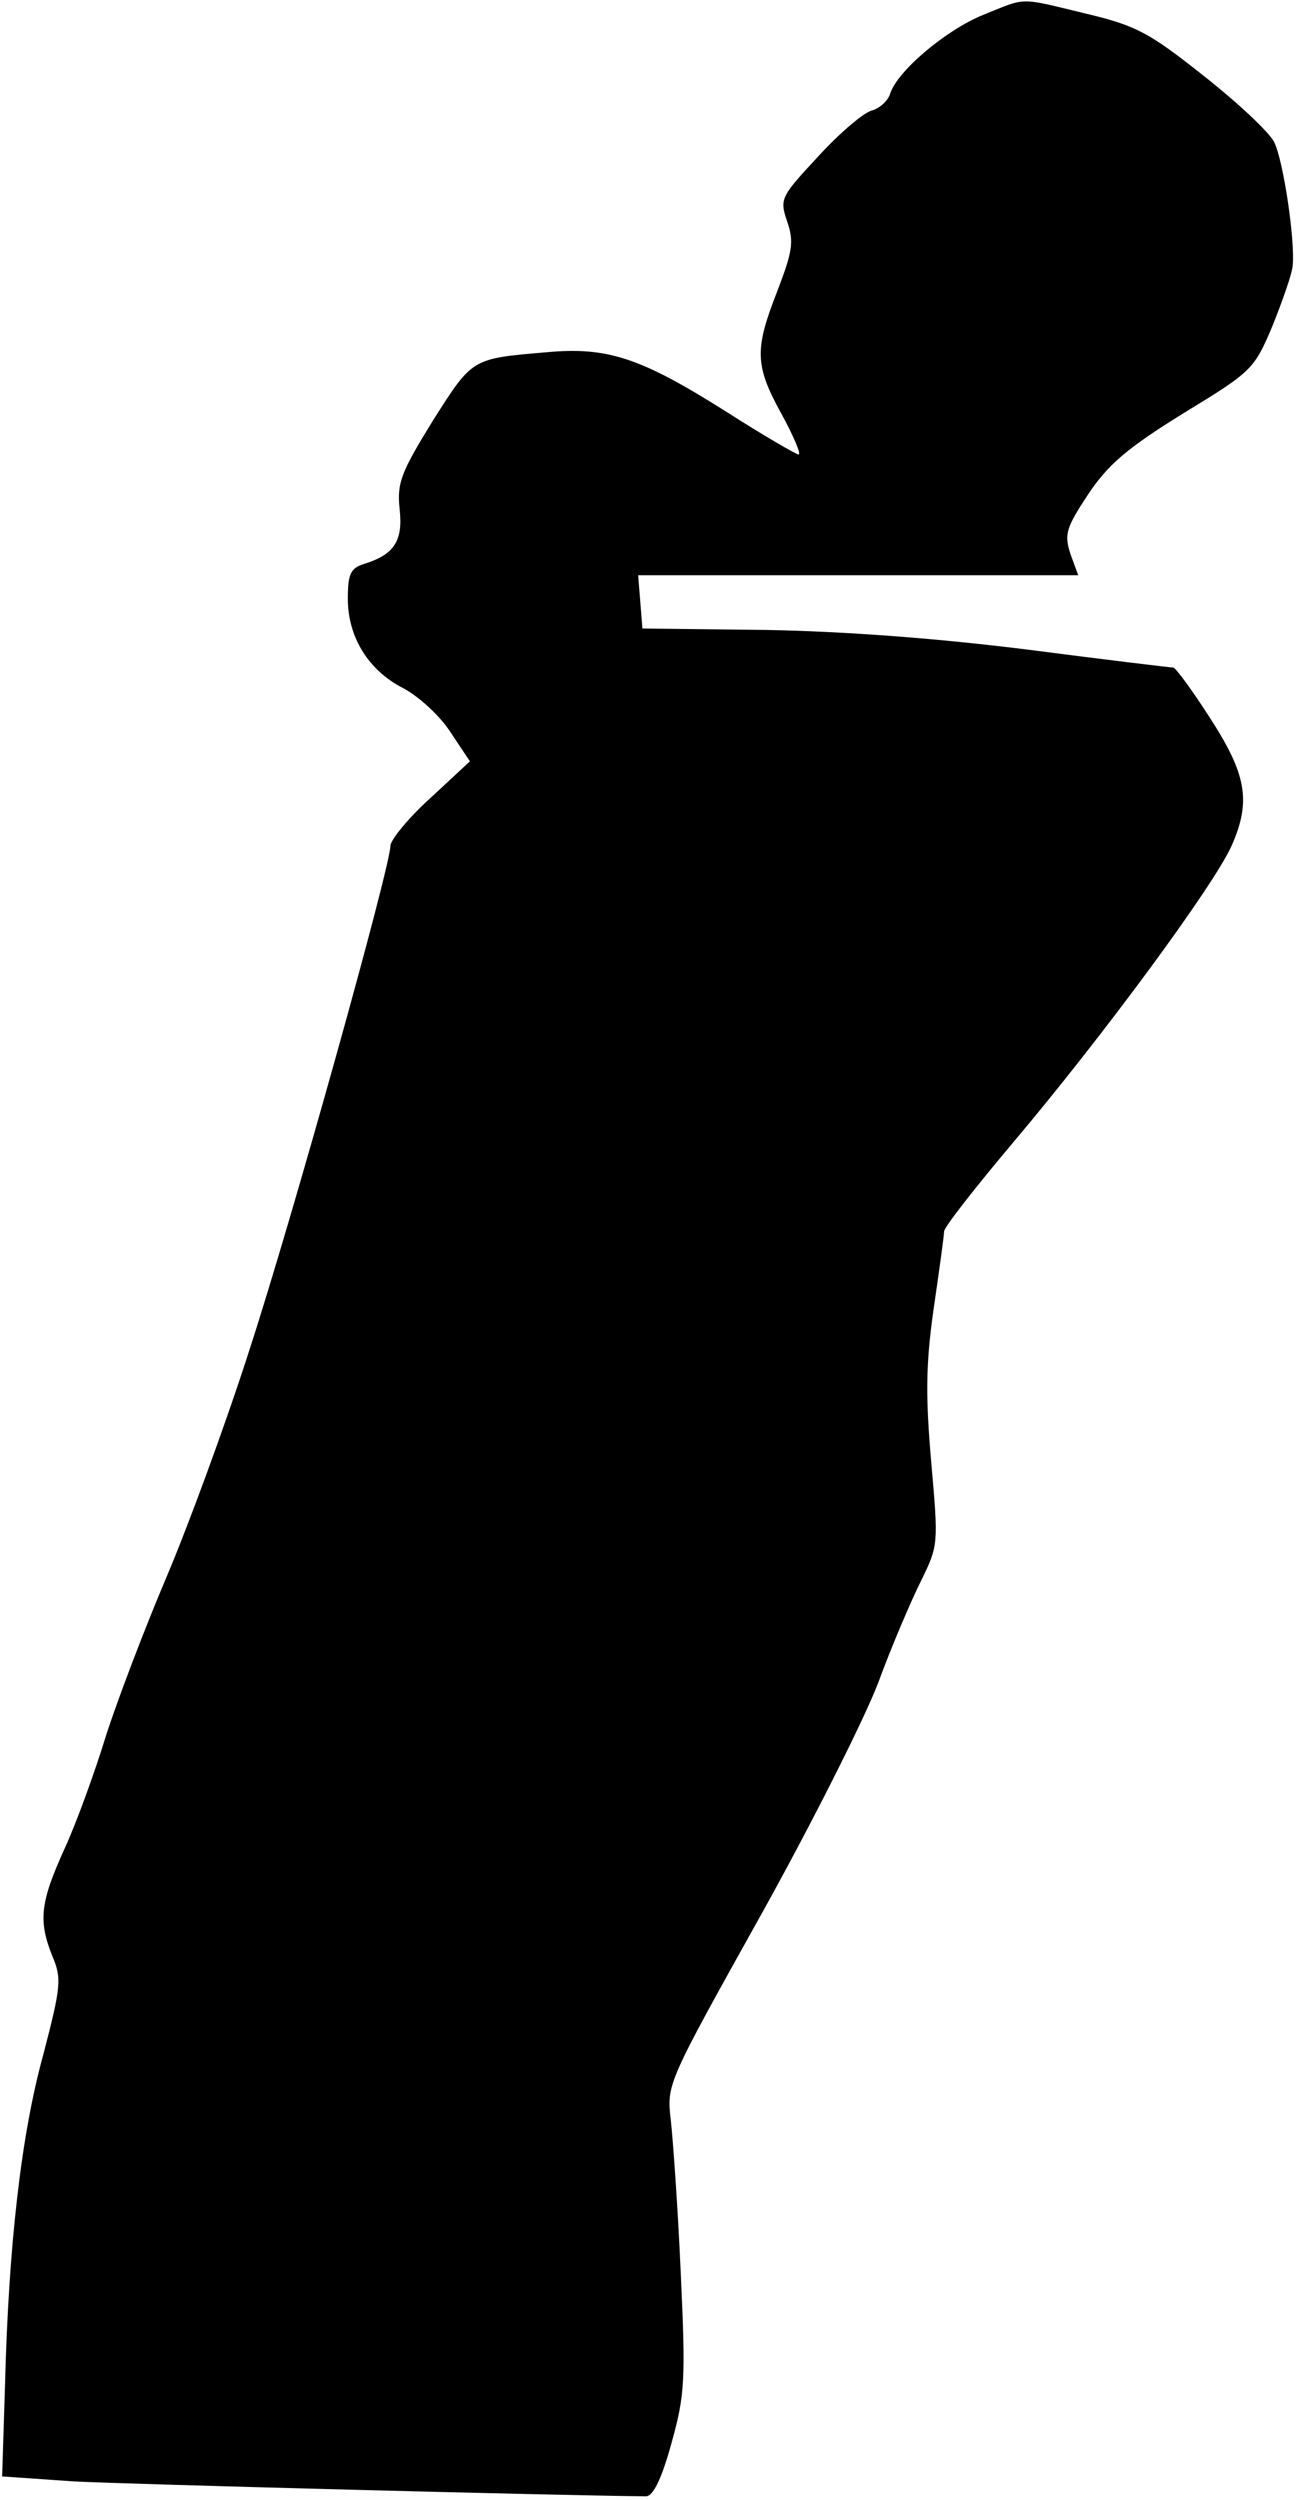 <?xml version="1.0" standalone="no"?>
<!DOCTYPE svg PUBLIC "-//W3C//DTD SVG 20010904//EN"
 "http://www.w3.org/TR/2001/REC-SVG-20010904/DTD/svg10.dtd">
<svg version="1.0" xmlns="http://www.w3.org/2000/svg"
 width="183pt" height="352pt" viewBox="0 0 183 352"
 preserveAspectRatio="xMidYMid meet">
<g transform="translate(0,352) scale(0.1,-0.1)"
fill="#000000" stroke="none">
<path fill="#000000" stroke="none" d="M1385 3499 c-52 -21 -121 -79 -131
-111 -3 -10 -15 -21 -27 -24 -12 -4 -46 -33 -75 -65 -52 -56 -54 -59 -43 -91
10 -29 7 -43 -14 -98 -32 -82 -32 -104 6 -173 17 -31 28 -57 24 -57 -3 0 -50
27 -103 61 -119 75 -166 91 -252 83 -106 -9 -104 -8 -160 -96 -45 -73 -51 -88
-47 -125 5 -45 -8 -64 -50 -77 -19 -6 -23 -14 -23 -49 0 -54 29 -101 78 -126
21 -11 51 -38 66 -61 l28 -42 -56 -52 c-31 -28 -56 -59 -56 -67 0 -29 -138
-524 -199 -711 -33 -103 -86 -247 -117 -320 -31 -73 -69 -173 -85 -223 -15
-49 -41 -121 -58 -158 -35 -77 -37 -102 -17 -152 13 -31 12 -42 -13 -138 -31
-112 -49 -268 -54 -468 l-4 -126 101 -7 c75 -4 690 -20 806 -21 10 0 22 24 36
75 19 68 20 89 13 240 -4 91 -11 188 -14 215 -6 50 -5 52 125 285 72 129 147
278 167 330 19 52 47 117 61 145 24 49 24 51 14 165 -8 92 -8 137 3 215 8 55
15 105 15 111 0 6 44 62 97 125 126 149 283 362 308 418 28 63 21 101 -31 181
-25 39 -48 70 -51 70 -3 0 -95 11 -203 25 -127 16 -259 26 -371 28 l-174 2 -3
38 -3 37 310 0 310 0 -11 30 c-9 28 -6 37 25 84 28 42 55 65 134 114 97 59
100 62 126 124 14 35 27 72 28 83 4 35 -13 149 -26 175 -7 14 -52 56 -99 93
-77 61 -95 71 -167 88 -95 23 -82 23 -144 -2z"/>
</g>
</svg>
